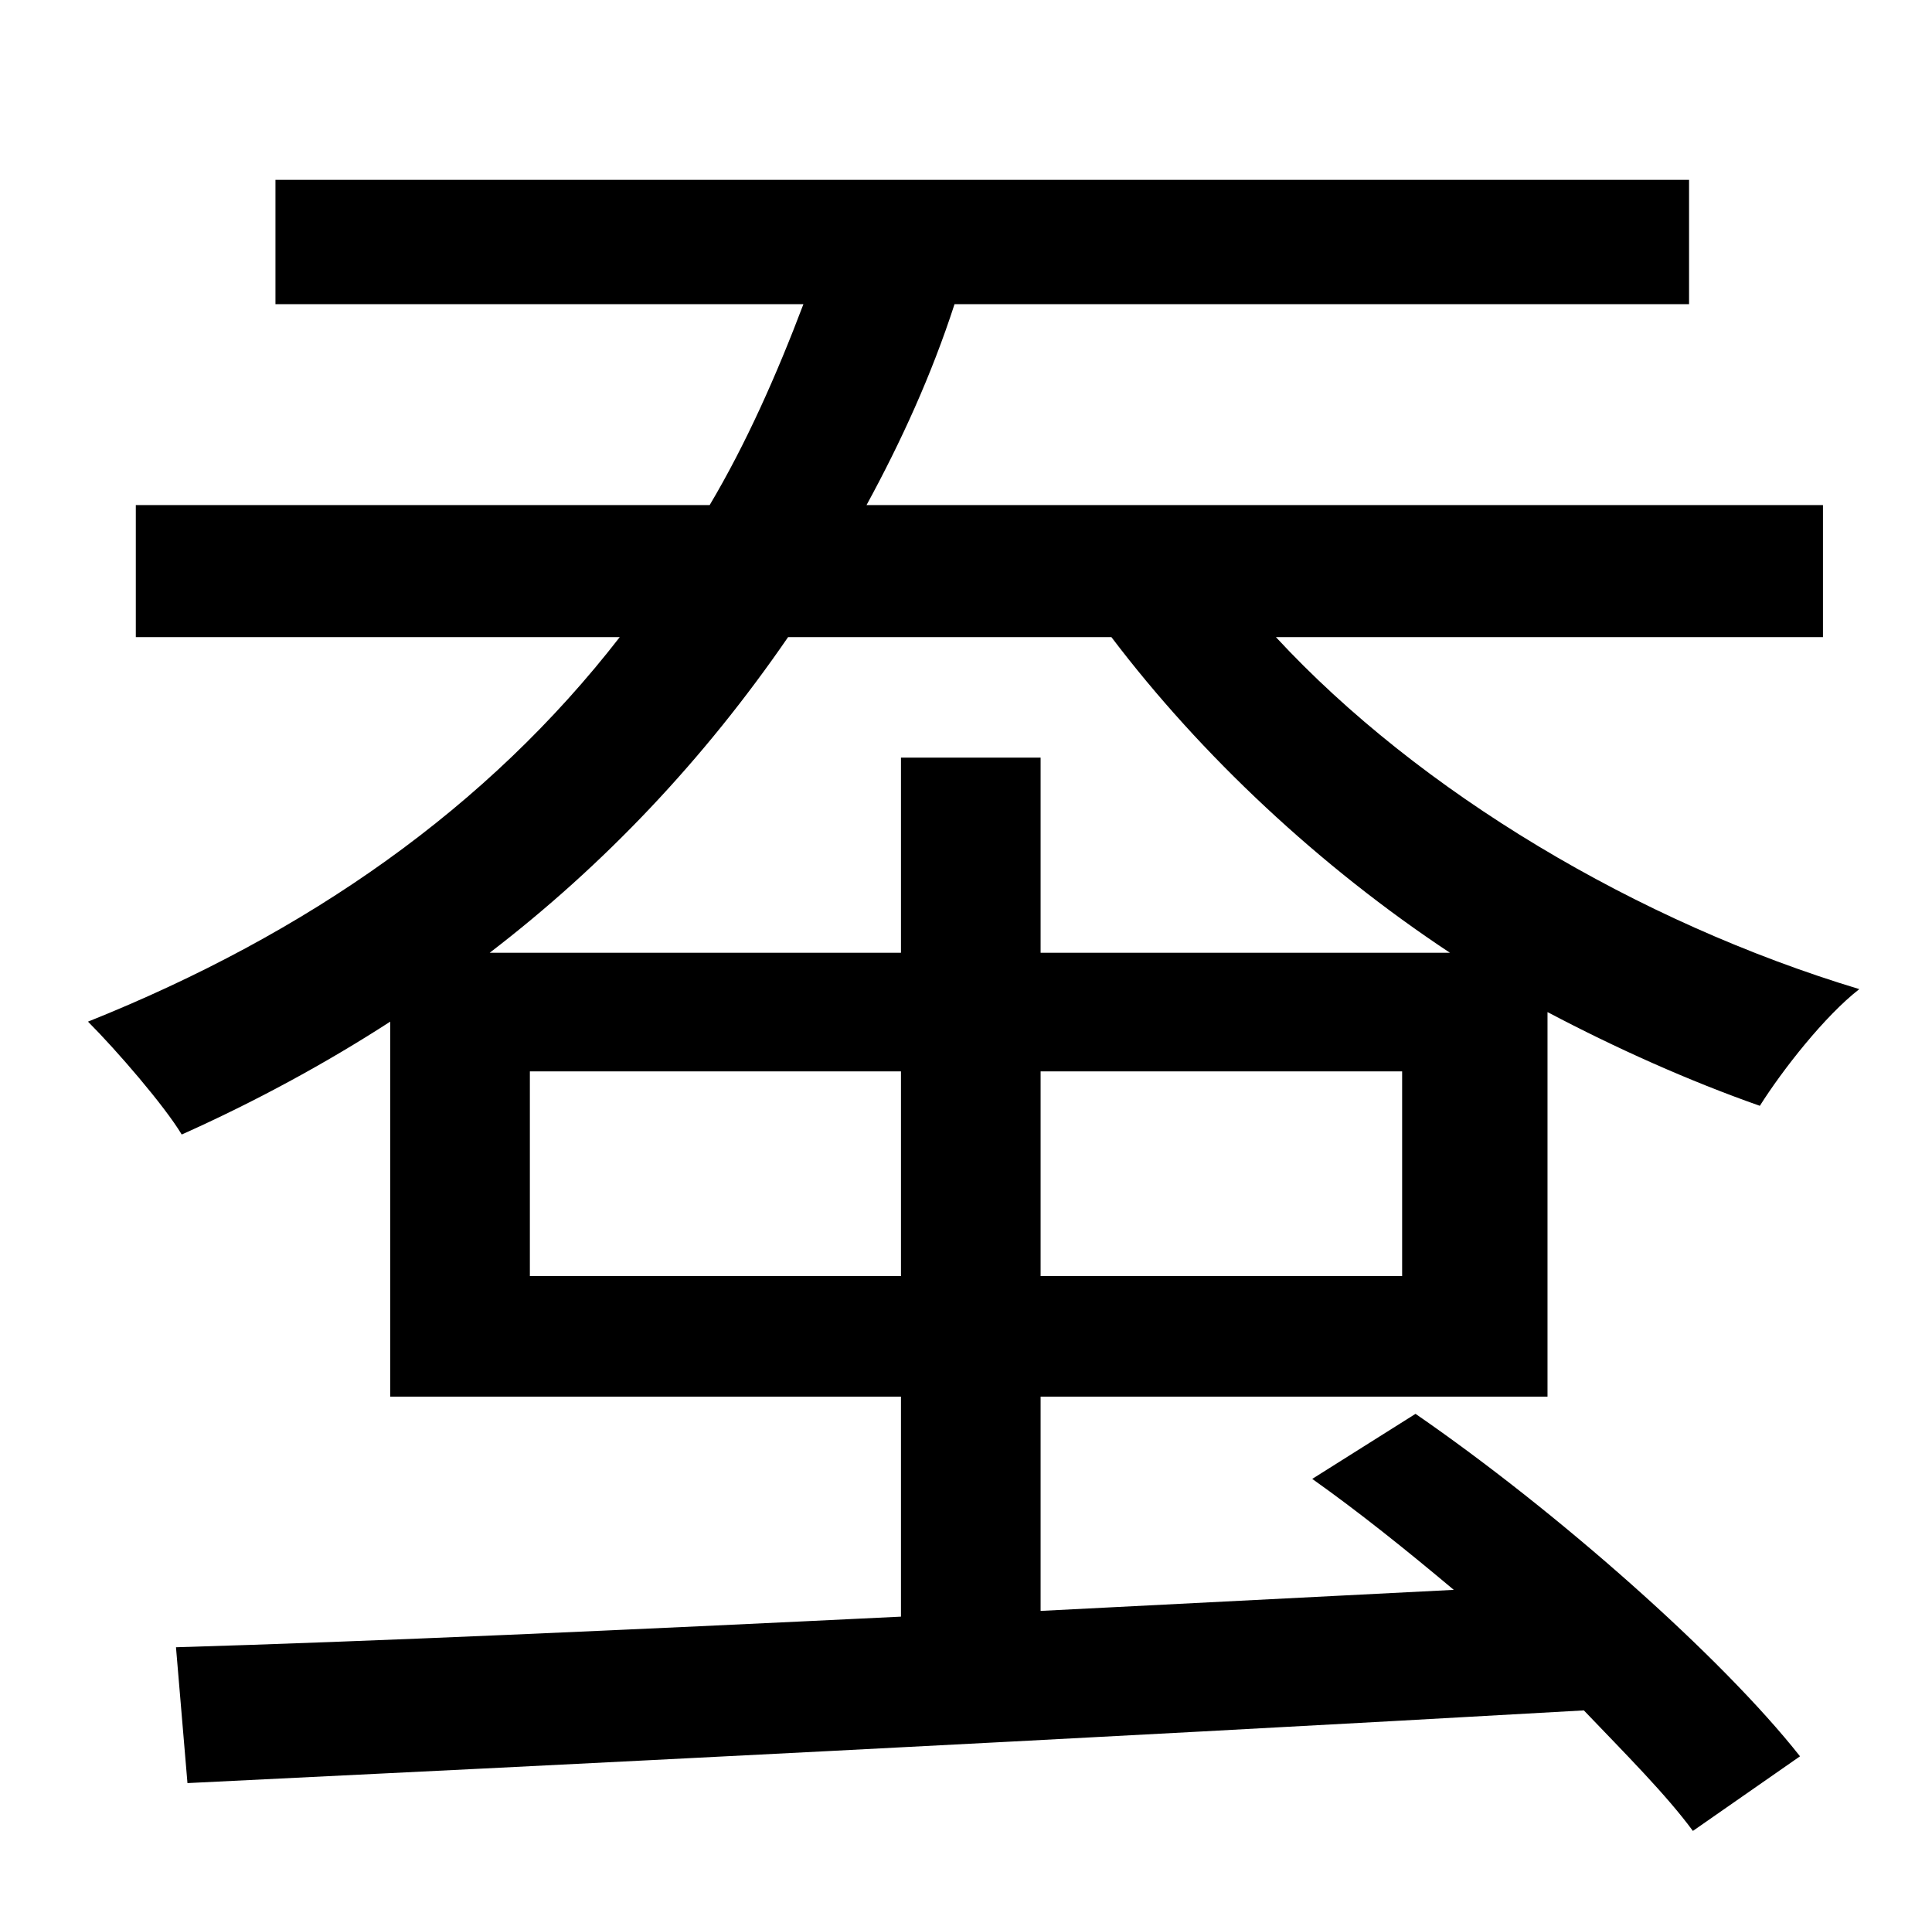 <?xml version="1.0" standalone="no"?>
<!DOCTYPE svg PUBLIC "-//W3C//DTD SVG 1.1//EN" "http://www.w3.org/Graphics/SVG/1.1/DTD/svg11.dtd" >
<svg xmlns="http://www.w3.org/2000/svg" xmlns:xlink="http://www.w3.org/1999/xlink" version="1.1" viewBox="-10 0 1010 1000">
   <path fill="currentColor"
d="M267 667h194v-107h-194v107zM571 333h-169c-44 64 -96 119 -156 165h215v-102h73v102h214c-68 -45 -130 -103 -177 -165zM723 667v-107h-189v107h189zM534 730v112l216 -11c-25 -21 -50 -41 -74 -58l54 -34c74 51 160 127 201 179l-56 39c-14 -19 -35 -40 -57 -63
c-264 15 -545 29 -730 38l-6 -71c102 -3 235 -9 379 -16v-115h-267v-196c-34 22 -71 42 -109 59c-9 -15 -34 -44 -49 -59c115 -46 209 -112 278 -201h-253v-69h300c19 -32 35 -68 49 -105h-276v-65h739v65h-384c-12 37 -28 72 -46 105h500v69h-286c75 81 189 149 305 184
c-18 14 -40 42 -52 61c-37 -13 -75 -30 -111 -49v201h-265z" />
</svg>
